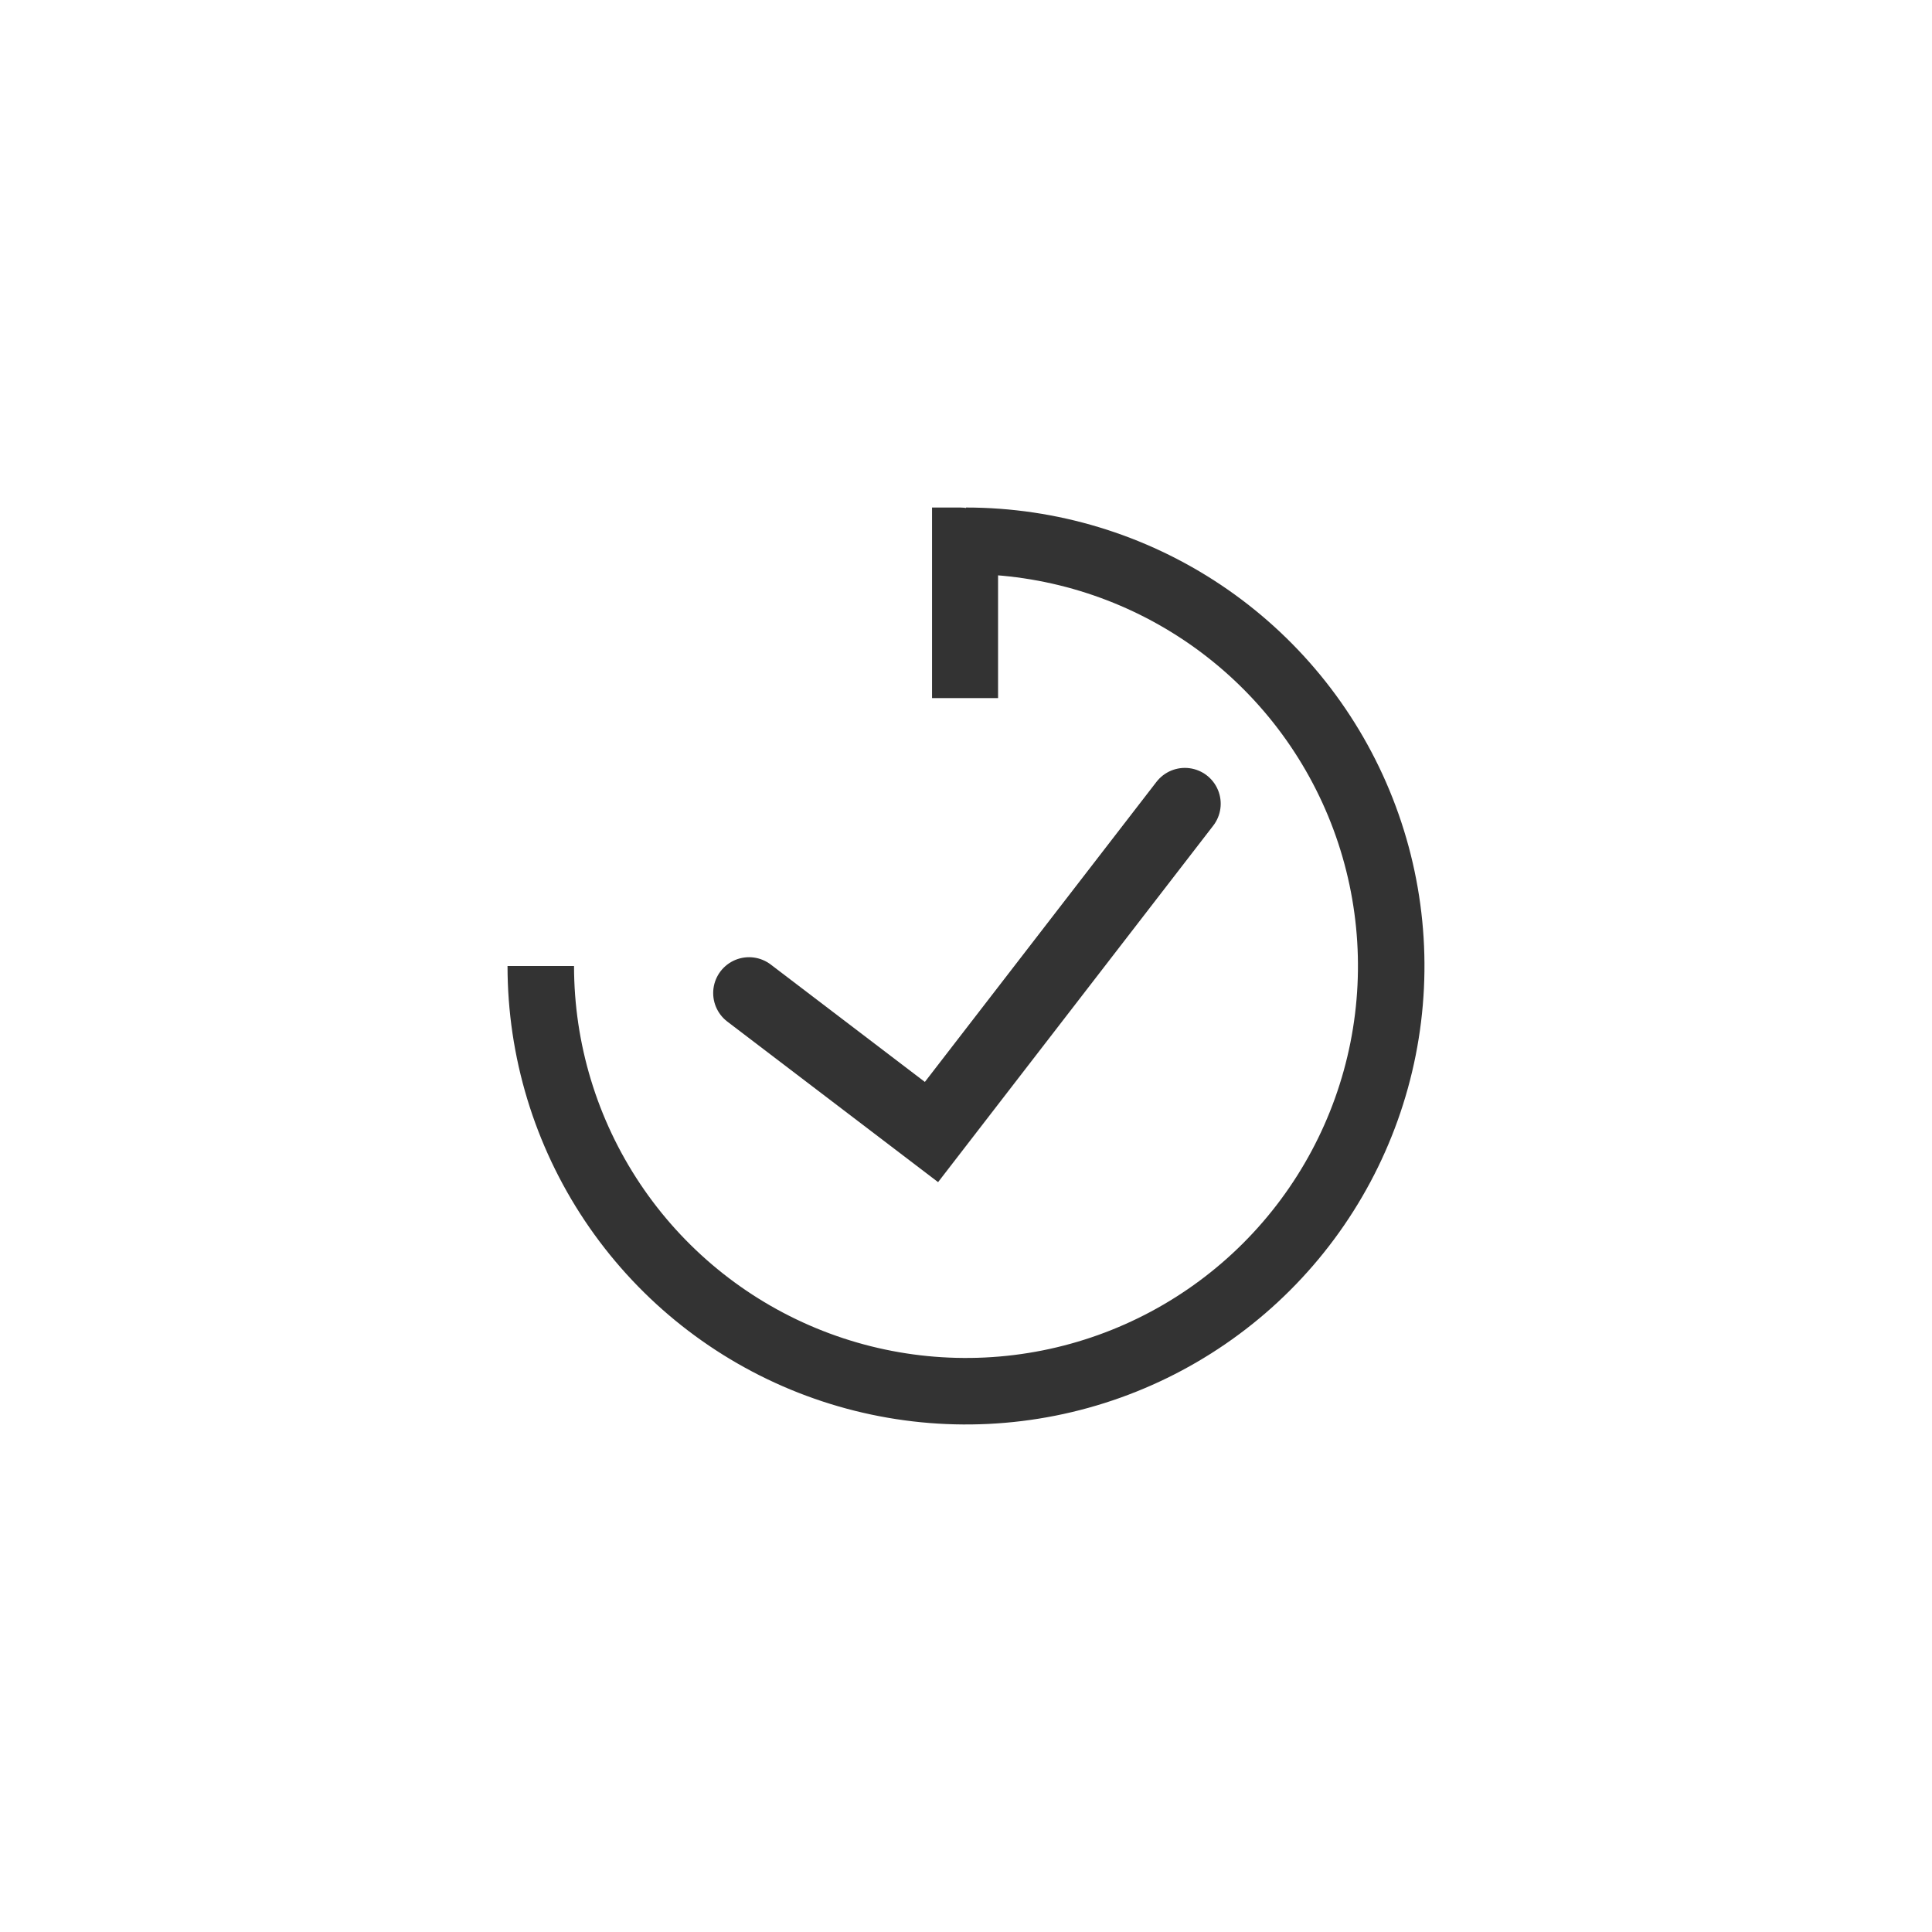<svg width="1024" height="1024" viewBox="0 0 1024 1024" fill="none" xmlns="http://www.w3.org/2000/svg">
<path d="M512 269C560.061 269 607.042 283.252 647.004 309.953C686.965 336.654 718.111 374.605 736.503 419.008C754.895 463.41 759.707 512.269 750.331 559.407C740.955 606.544 717.811 649.843 683.827 683.827C649.843 717.811 606.544 740.955 559.407 750.331C512.27 759.707 463.411 754.895 419.008 736.503C374.606 718.111 336.654 686.965 309.953 647.004C283.252 607.043 269 560.061 269 512L304.25 512C304.25 553.089 316.434 593.256 339.262 627.42C362.09 661.584 394.536 688.212 432.497 703.936C470.459 719.66 512.231 723.775 552.53 715.758C592.83 707.742 629.847 687.956 658.902 658.902C687.956 629.847 707.742 592.83 715.759 552.53C723.775 512.23 719.66 470.459 703.936 432.497C688.212 394.536 661.584 362.09 627.42 339.262C593.256 316.434 553.089 304.25 512 304.25V269Z" fill="#333333"/>
<path d="M494 269H509C520.046 269 529 277.954 529 289V370H494V269Z" fill="#333333"/>
<path d="M397 526.339L493.703 600L628 426" stroke="#333333" stroke-width="38" stroke-linecap="round"/>
</svg>
